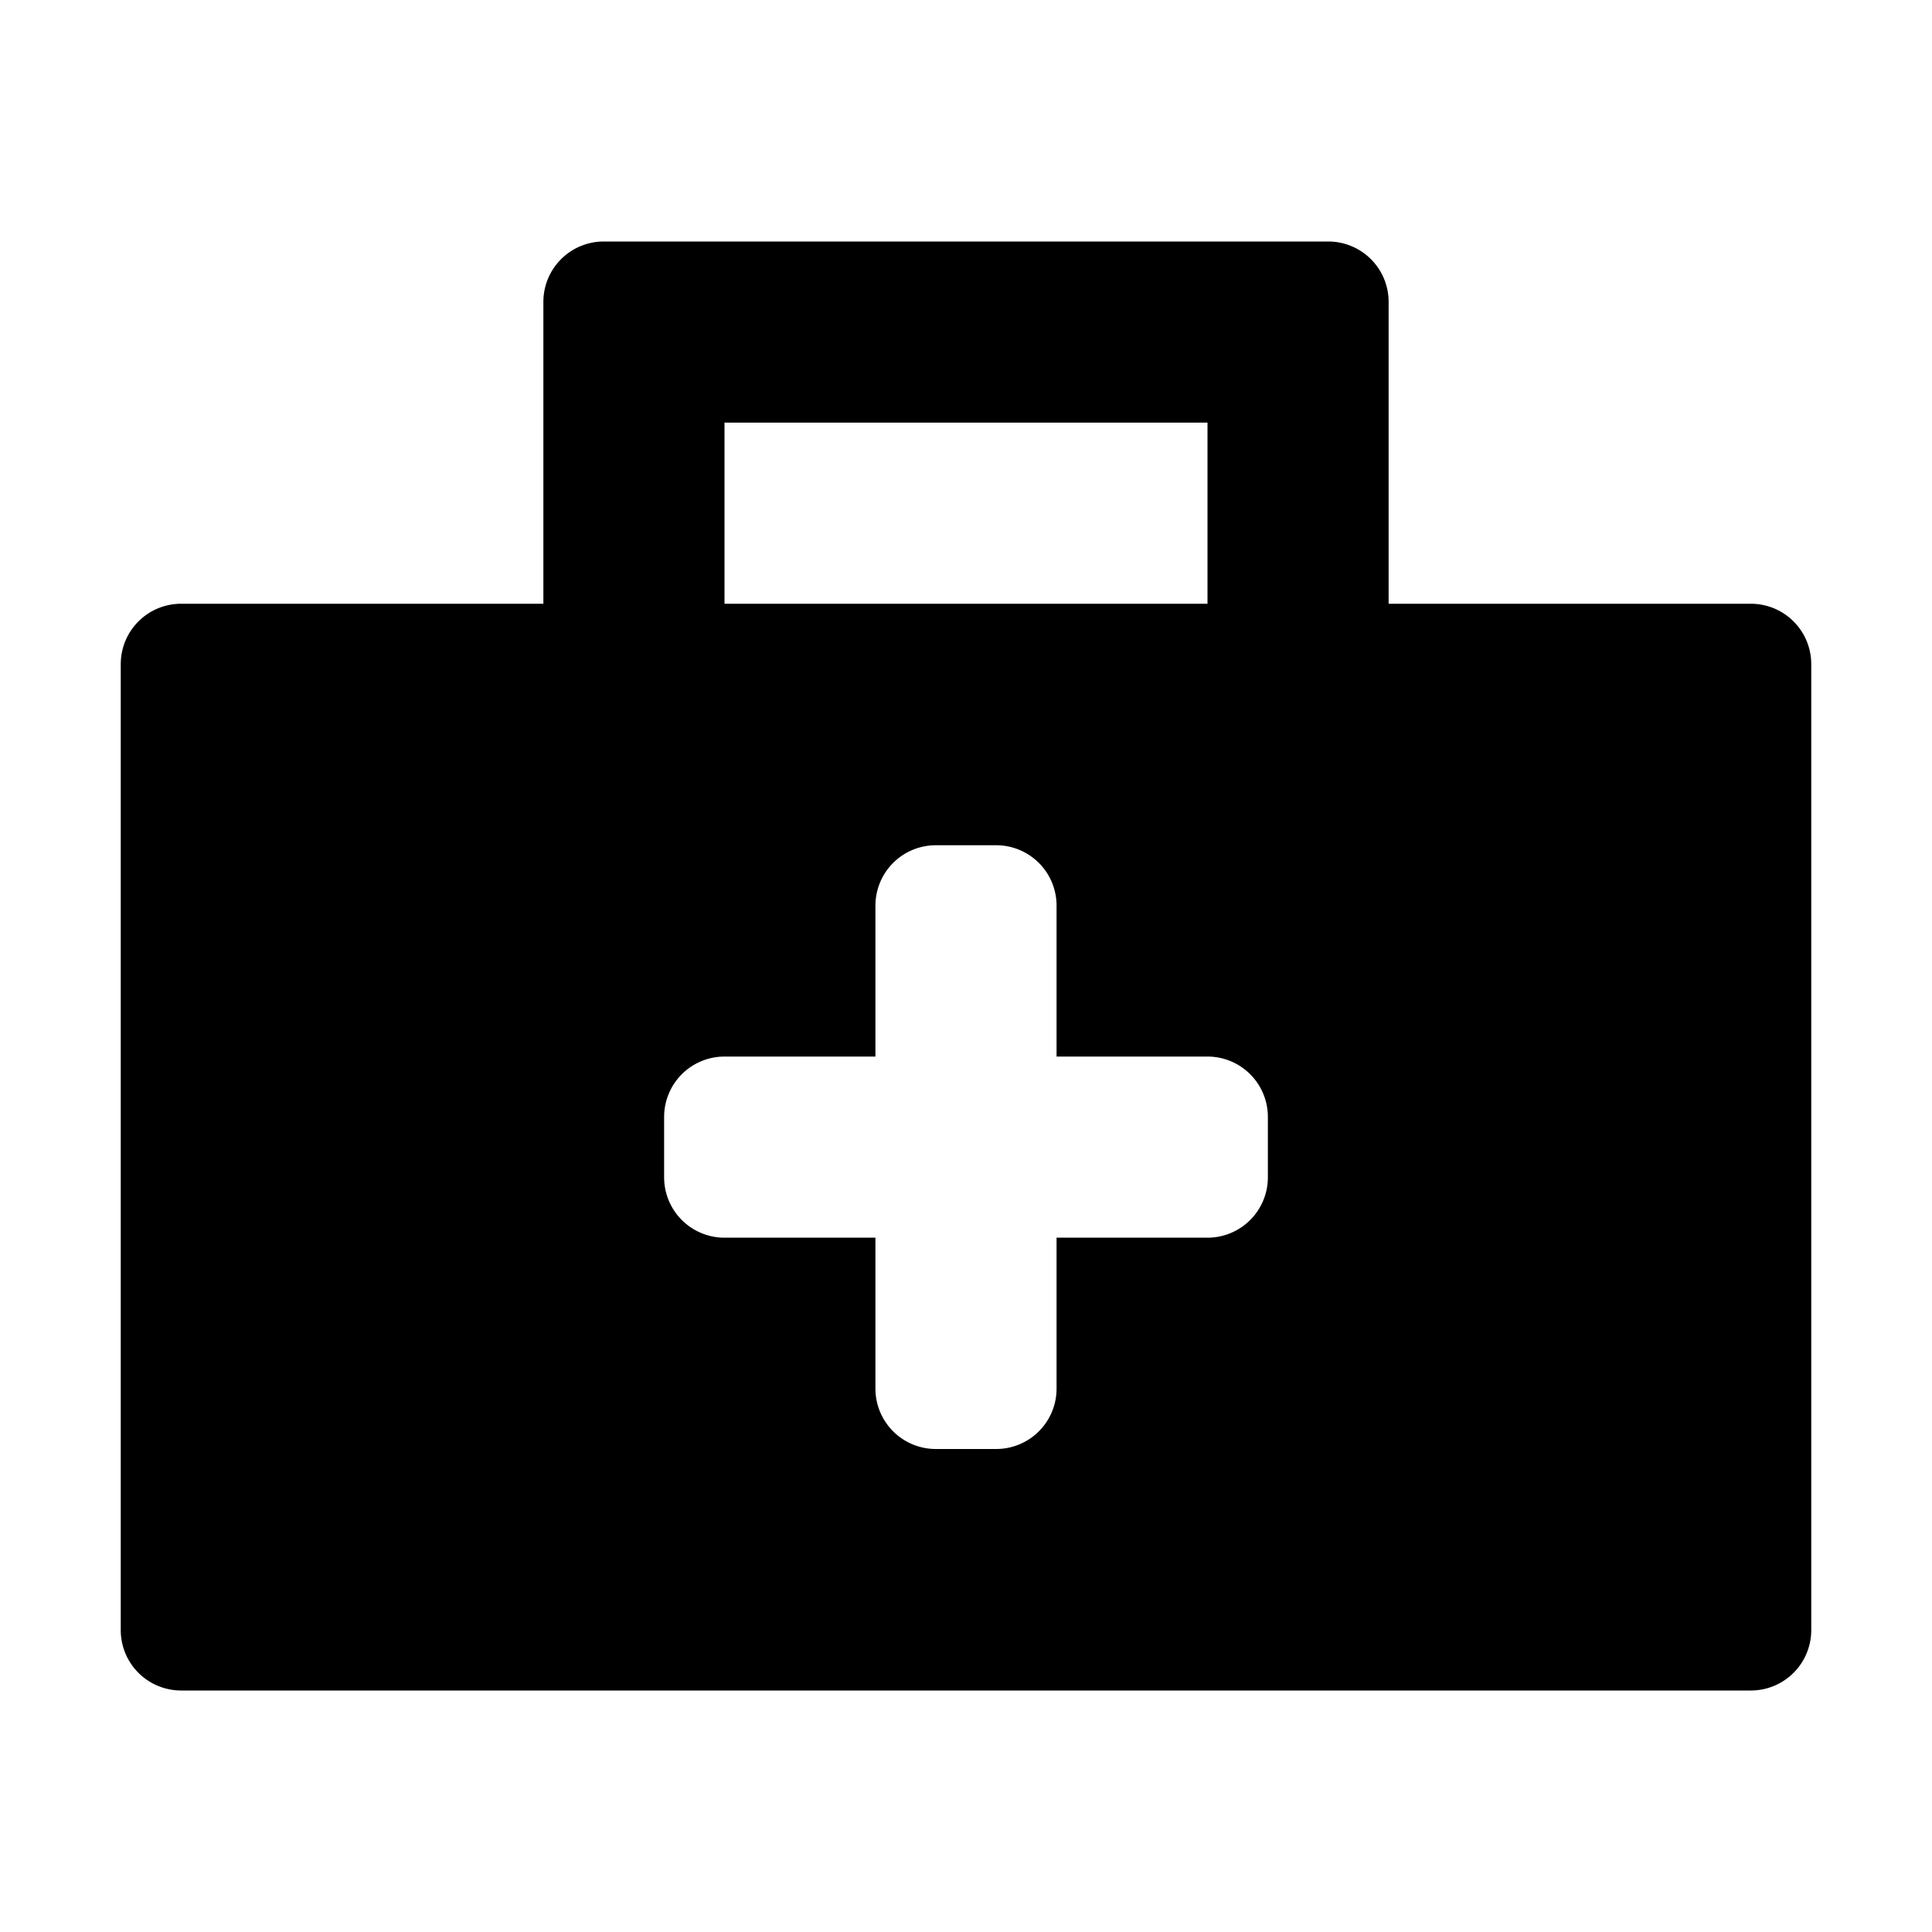 <svg xmlns="http://www.w3.org/2000/svg" viewBox="0 0 32 32" width="32" height="32">
	<path d="M29 10h-6V5a1 1 0 00-1-1H10a1 1 0 00-1 1v5H3a1 1 0 00-1 1v16a1 1 0 001 1h26a1 1 0 001-1V11a1 1 0 00-1-1zM12 7h8v3h-8zm9 12.5a1 1 0 01-1 1h-2.5V23a1 1 0 01-1 1h-1a1 1 0 01-1-1v-2.5H12a1 1 0 01-1-1v-1a1 1 0 011-1h2.5V15a1 1 0 011-1h1a1 1 0 011 1v2.5H20a1 1 0 011 1z"/>
</svg>